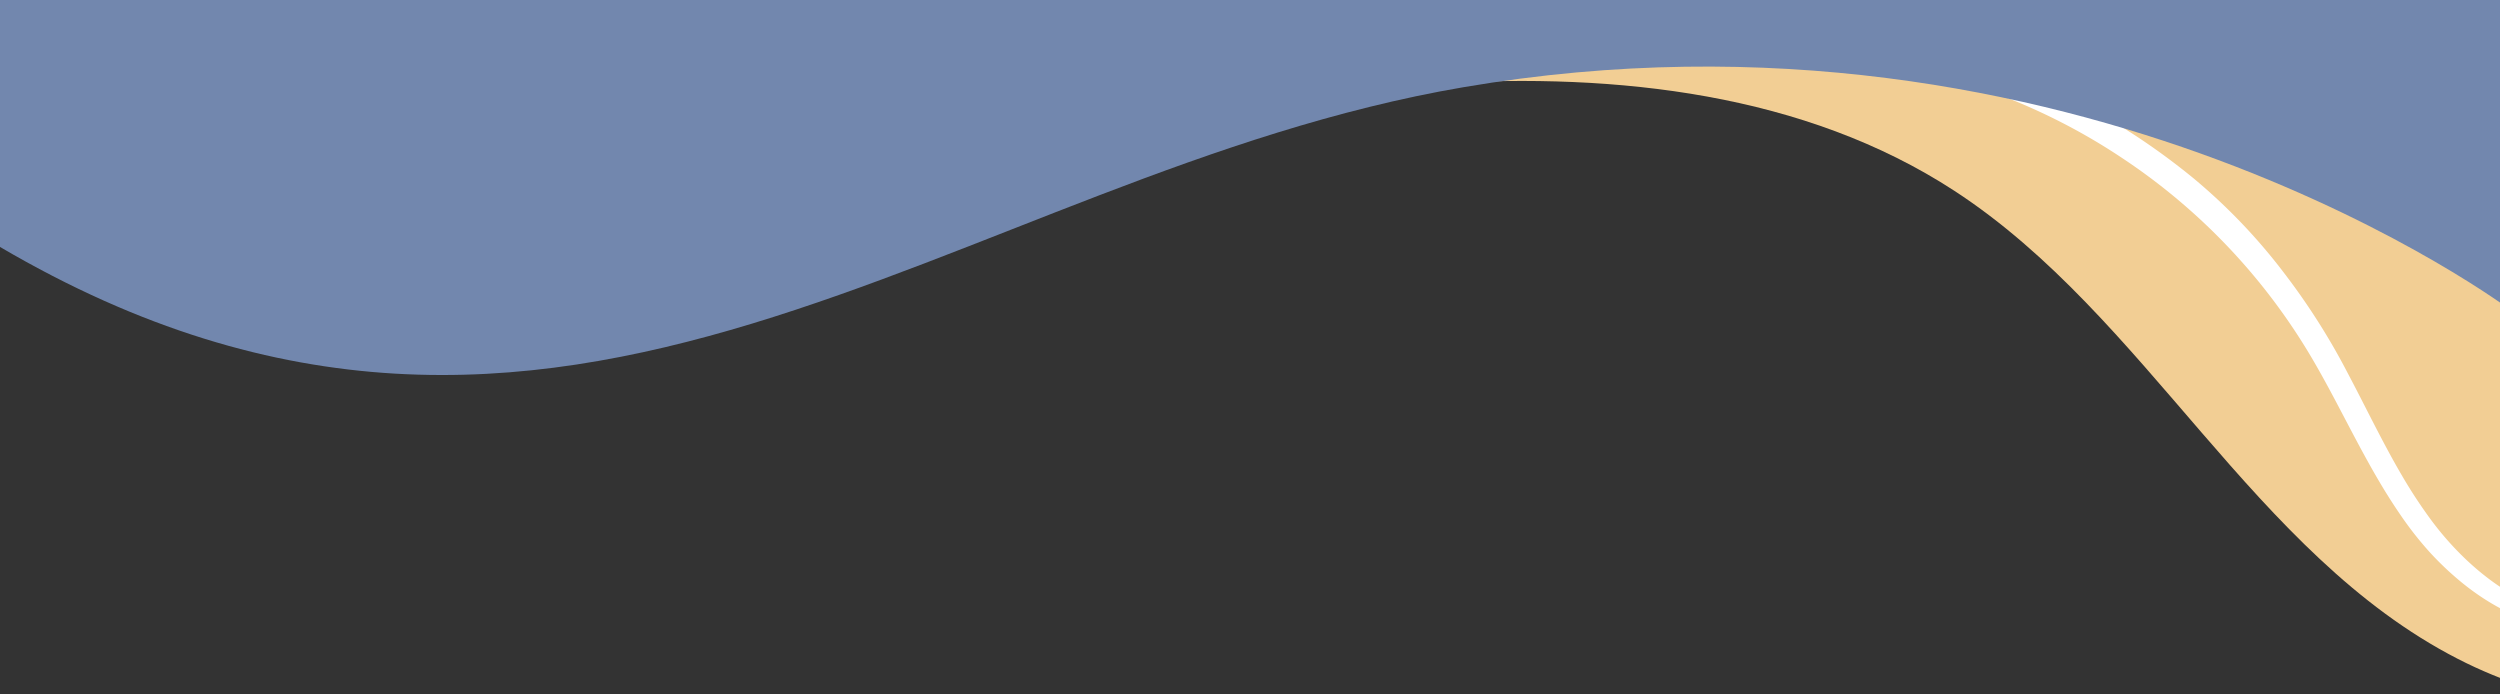 <?xml version="1.0" encoding="UTF-8" standalone="no"?>
<svg
   width="1440"
   height="400"
   viewBox="0 0 1440 400"
   version="1.1"
   id="svg2030"
   sodipodi:docname="TopBgWave_1.svg"
   inkscape:version="1.1 (c68e22c387, 2021-05-23)"
   xmlns:inkscape="http://www.inkscape.org/namespaces/inkscape"
   xmlns:sodipodi="http://sodipodi.sourceforge.net/DTD/sodipodi-0.dtd"
   xmlns="http://www.w3.org/2000/svg"
   xmlns:svg="http://www.w3.org/2000/svg"
   xmlns:rdf="http://www.w3.org/1999/02/22-rdf-syntax-ns#"
   xmlns:x="adobe:ns:meta/">
  <rect x="0" y="0" width="1440" height="400" fill="#333333" stroke="none"/>
  <sodipodi:namedview
     id="namedview2032"
     pagecolor="#ffffff"
     bordercolor="#666666"
     borderopacity="1.0"
     inkscape:pageshadow="2"
     inkscape:pageopacity="0.0"
     inkscape:pagecheckerboard="0"
     showgrid="false"
     inkscape:zoom="0.35355339"
     inkscape:cx="565.68542"
     inkscape:cy="-69.296465"
     inkscape:window-width="1920"
     inkscape:window-height="1010"
     inkscape:window-x="-9"
     inkscape:window-y="-9"
     inkscape:window-maximized="1"
     inkscape:current-layer="svg2030" />
  <defs
     id="defs2027">
    <style
       id="style2025">
      .cls-1 {
        fill: #7287ae;
        fill-rule: evenodd;
      }
    </style>
  </defs>
  <path
     id="path2122"
     class="cls-1"
     d="m 1774.696,-300.49 c 69.6,95.054 114.98,210.23 114.63,328.035 -0.35,117.805 -49.74,237.405 -141.72,311.088 -91.98,73.683 -227.07,94.7 -331.9,40.88 -118.09,-60.623 -178.82,-197.186 -290.03,-269.63 -86.26,-56.184 -194.453,-67.952 -297.235,-61.779 -46.837,2.813 -93.732,9.012 -140.518,5.472 -46.786,-3.54 -94.612,-17.976 -128.238,-50.674 -37.178,-36.152 -52.346,-90.925 -48.389,-142.625 8.313,-108.637 87.52,-223.362 185.522,-270.093 192.612,-91.846 373.9,-188.964 594.2,-167.079 191.468,19.028 370.078,121.259 483.678,276.405 z"
     style="fill:#f2ce94;fill-rule:evenodd" />
  <path
     id="Shape-3"
     class="cls-1"
     d="m 967.924,0.472 c -11.507,-5.243 -23.234,-11.156 -33.787,-19.529 a 72.434,72.434 0 0 1 -13.985,-14.609 74.988,74.988 0 0 1 -9.14,-17.391 108.123,108.123 0 0 1 -5.924,-26 c -0.683,-6.78 -0.583,-11.566 -0.062,-14.153 1.116,-5.222 3.811,-1.428 8.33,12.793 1.316,4.127 3.133,10.054 5.3,15.362 a 82.226,82.226 0 0 0 12.008,21.436 c 4.966,6.253 11.328,11.411 18.184,15.968 a 136.591,136.591 0 0 0 20.608,10.968 c 3.619,1.652 7.233,3.333 10.977,4.761 3.718,1.482 7.422,3.007 11.242,4.293 a 474.218,474.218 0 0 0 46.86,13.694 c 34.99,8.551 70.99,15.738 106.05,27.806 a 392.5,392.5 0 0 1 118.69,66.673 331.162,331.162 0 0 1 52.41,54.773 388.783,388.783 0 0 1 36.58,57.563 c 10.53,19.88 20.03,39.85 30.99,58.575 a 283.578,283.578 0 0 0 17.03,26.017 175.134,175.134 0 0 0 20.07,22.728 c 14.59,13.837 31.6,24.877 50.27,30.607 5.62,1.91 13.23,2.9 16.91,3.78 4.75,1.13 8.63,2.23 8.86,3.3 0.08,0.37 -1.38,0.85 -3.53,1.38 -1.08,0.26 -2.33,0.53 -3.64,0.79 -1.3,0.21 -2.67,0.27 -3.97,0.37 -5.43,0.58 -12.97,-0.49 -19.47,-1.99 -17.35,-4.42 -33.3,-13.22 -47.08,-24.32 a 176.135,176.135 0 0 1 -19.32,-18.2 198.492,198.492 0 0 1 -16.36,-20.808 c -20.08,-28.989 -33.93,-61.163 -51.29,-90.675 a 352.987,352.987 0 0 0 -109.718,-115.632 352.931,352.931 0 0 0 -71.1,-36.461 c -25.03,-9.267 -51.14,-15.9 -77.55,-22.216 -35.12,-8.561 -71.07,-16.914 -105.443,-31.653 z"
     style="fill:#ffffff;fill-rule:evenodd" />
  <path
     id="Shape"
     class="cls-1"
     d="m 1447,179.243 c 0,0 -250.41,-189.359 -604,-129.022 C 549.8,100.252 324.516,332.614 0,142.237 V -1212 h 1439 z" />
</svg>
